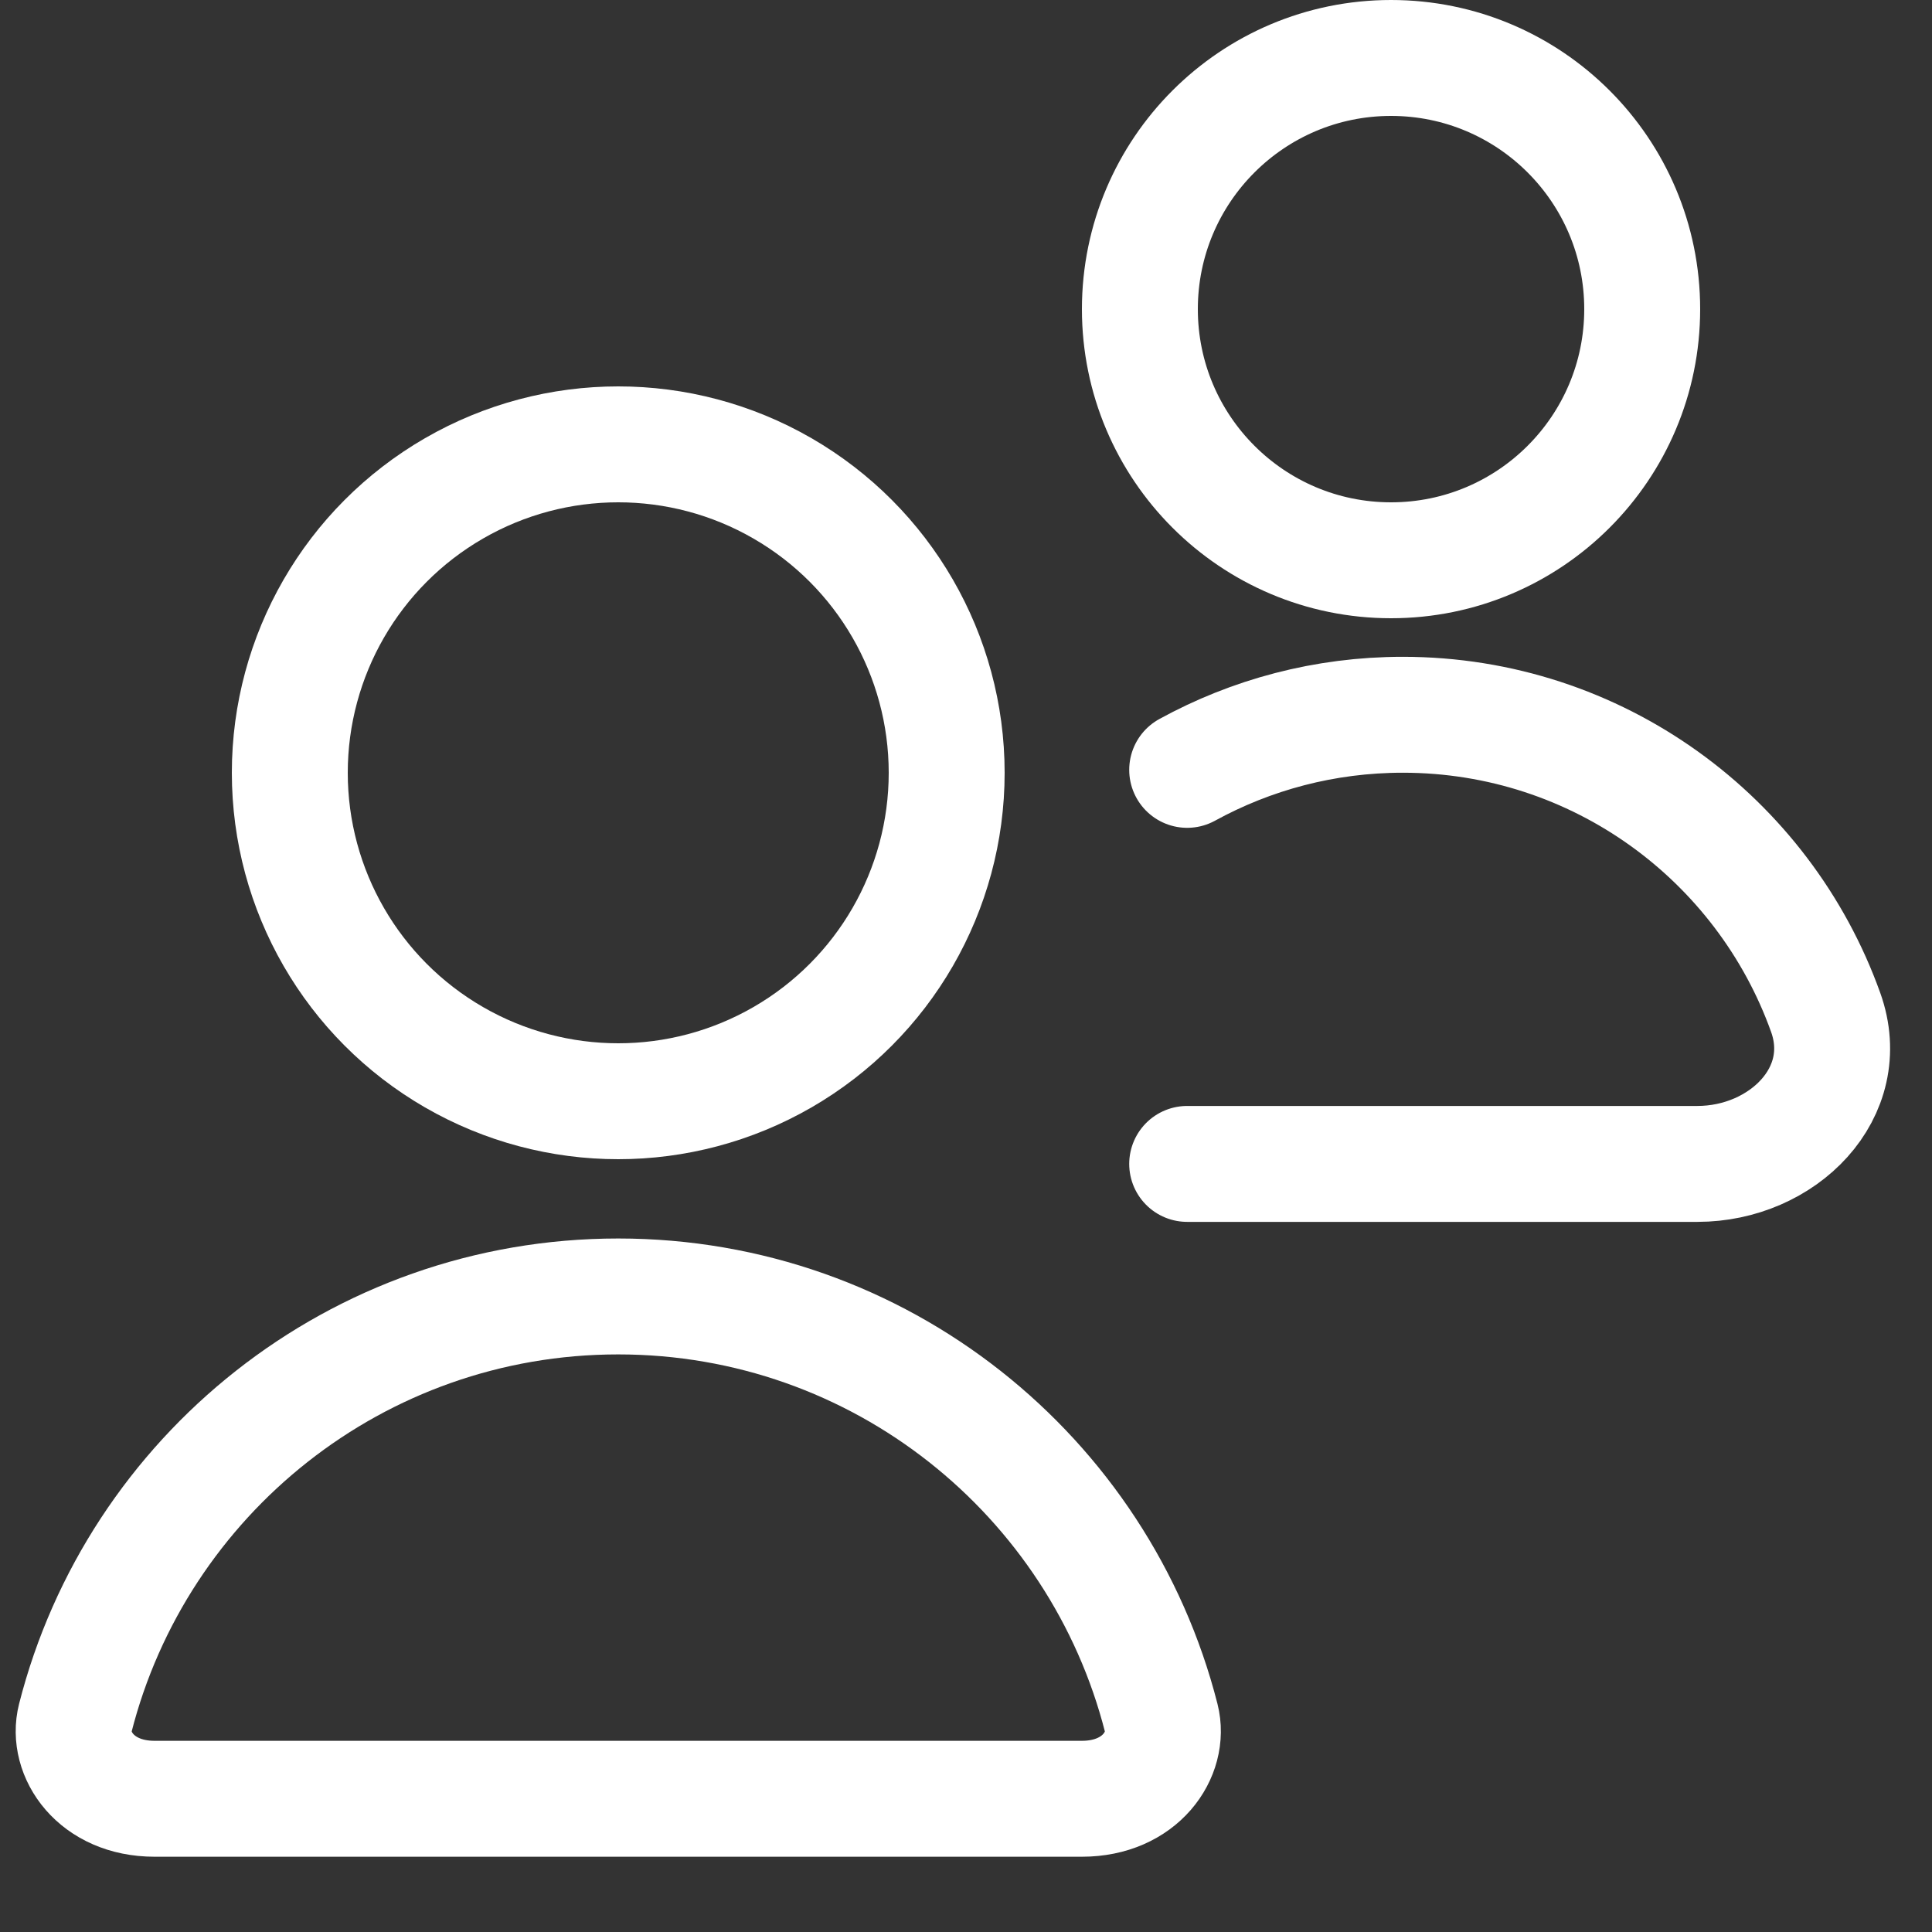 <svg width="25" height="25" viewBox="0 0 25 25" fill="none" xmlns="http://www.w3.org/2000/svg">
<rect x="0" y="0" width="25" height="25" fill="#333333" stroke="none"/>
<circle cx="8" cy="10" r="4.25" stroke="#fff" stroke-width="1.5" stroke-linecap="round"/>
<path d="M0.974 22.232C1.772 19.095 4.616 16.776 8 16.776C11.384 16.776 14.228 19.095 15.027 22.232C15.145 22.697 14.76 23.276 14 23.276H2C1.24 23.276 0.856 22.697 0.974 22.232Z" stroke="#fff" stroke-width="1.5" stroke-linecap="round"/>
<path d="M21.25 4C21.25 5.795 19.795 7.25 18 7.25C16.205 7.25 14.75 5.795 14.75 4C14.75 2.205 16.205 0.75 18 0.75C19.795 0.75 21.25 2.205 21.25 4Z" stroke="#fff" stroke-width="1.5" stroke-linecap="round"/>
<path d="M15.362 9.962C16.19 9.508 17.141 9.249 18.152 9.249C20.674 9.249 22.82 10.855 23.624 13.1C23.997 14.139 23.068 15.061 21.964 15.061H15.362" stroke="#fff" stroke-width="1.5" stroke-linecap="round"/>
</svg>
